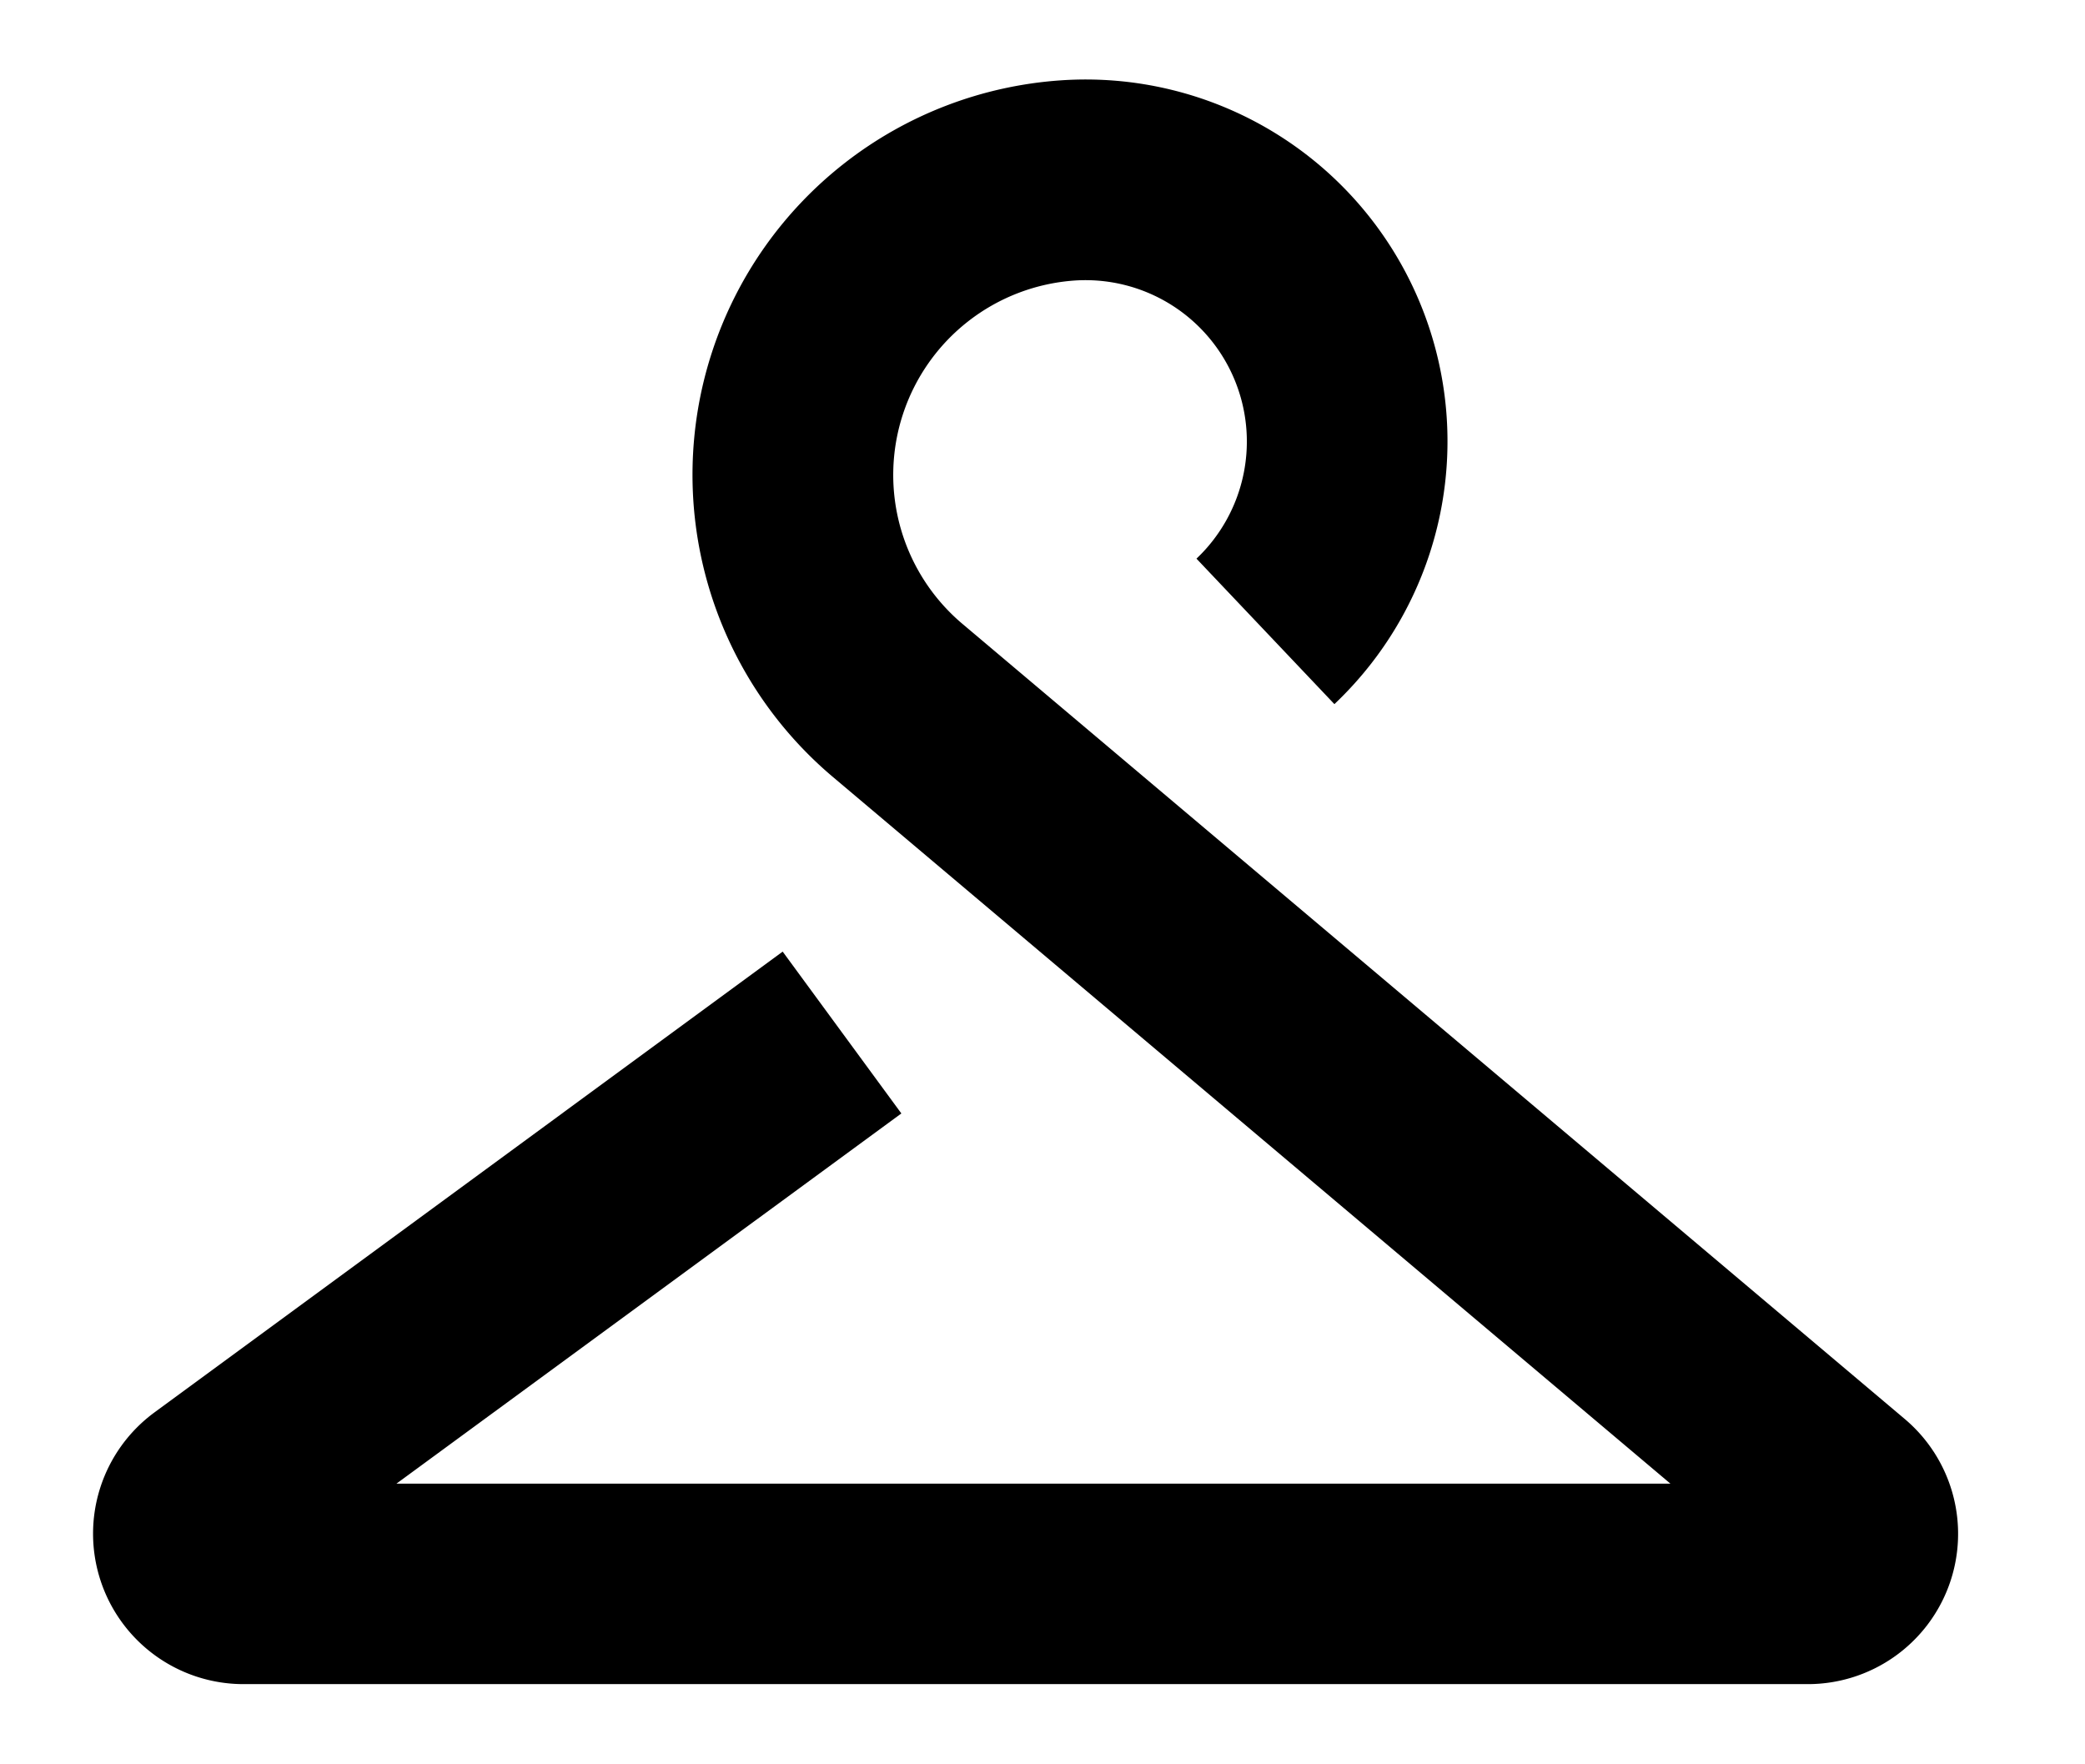 <svg xmlns="http://www.w3.org/2000/svg" width="13" height="11" viewBox="0 0 13 11">
    <g fill="none" fill-rule="evenodd">
        <path d="M-1-2h15v15H-1z"/>
        <path fill="#000" fill-rule="nonzero" d="M10.415 9.25L5.193 4.844A2.465 2.465 0 0 1 6.613.501 2.256 2.256 0 0 1 8.32 4.39l-.86-.907a1.006 1.006 0 0 0-.76-1.734 1.215 1.215 0 0 0-.7 2.14l5.875 4.957a.937.937 0 0 1-.605 1.654H1.517a.938.938 0 0 1-.554-1.694L4.88 5.933l.74 1.009L2.472 9.25h7.943z"/>
    </g>
</svg>
